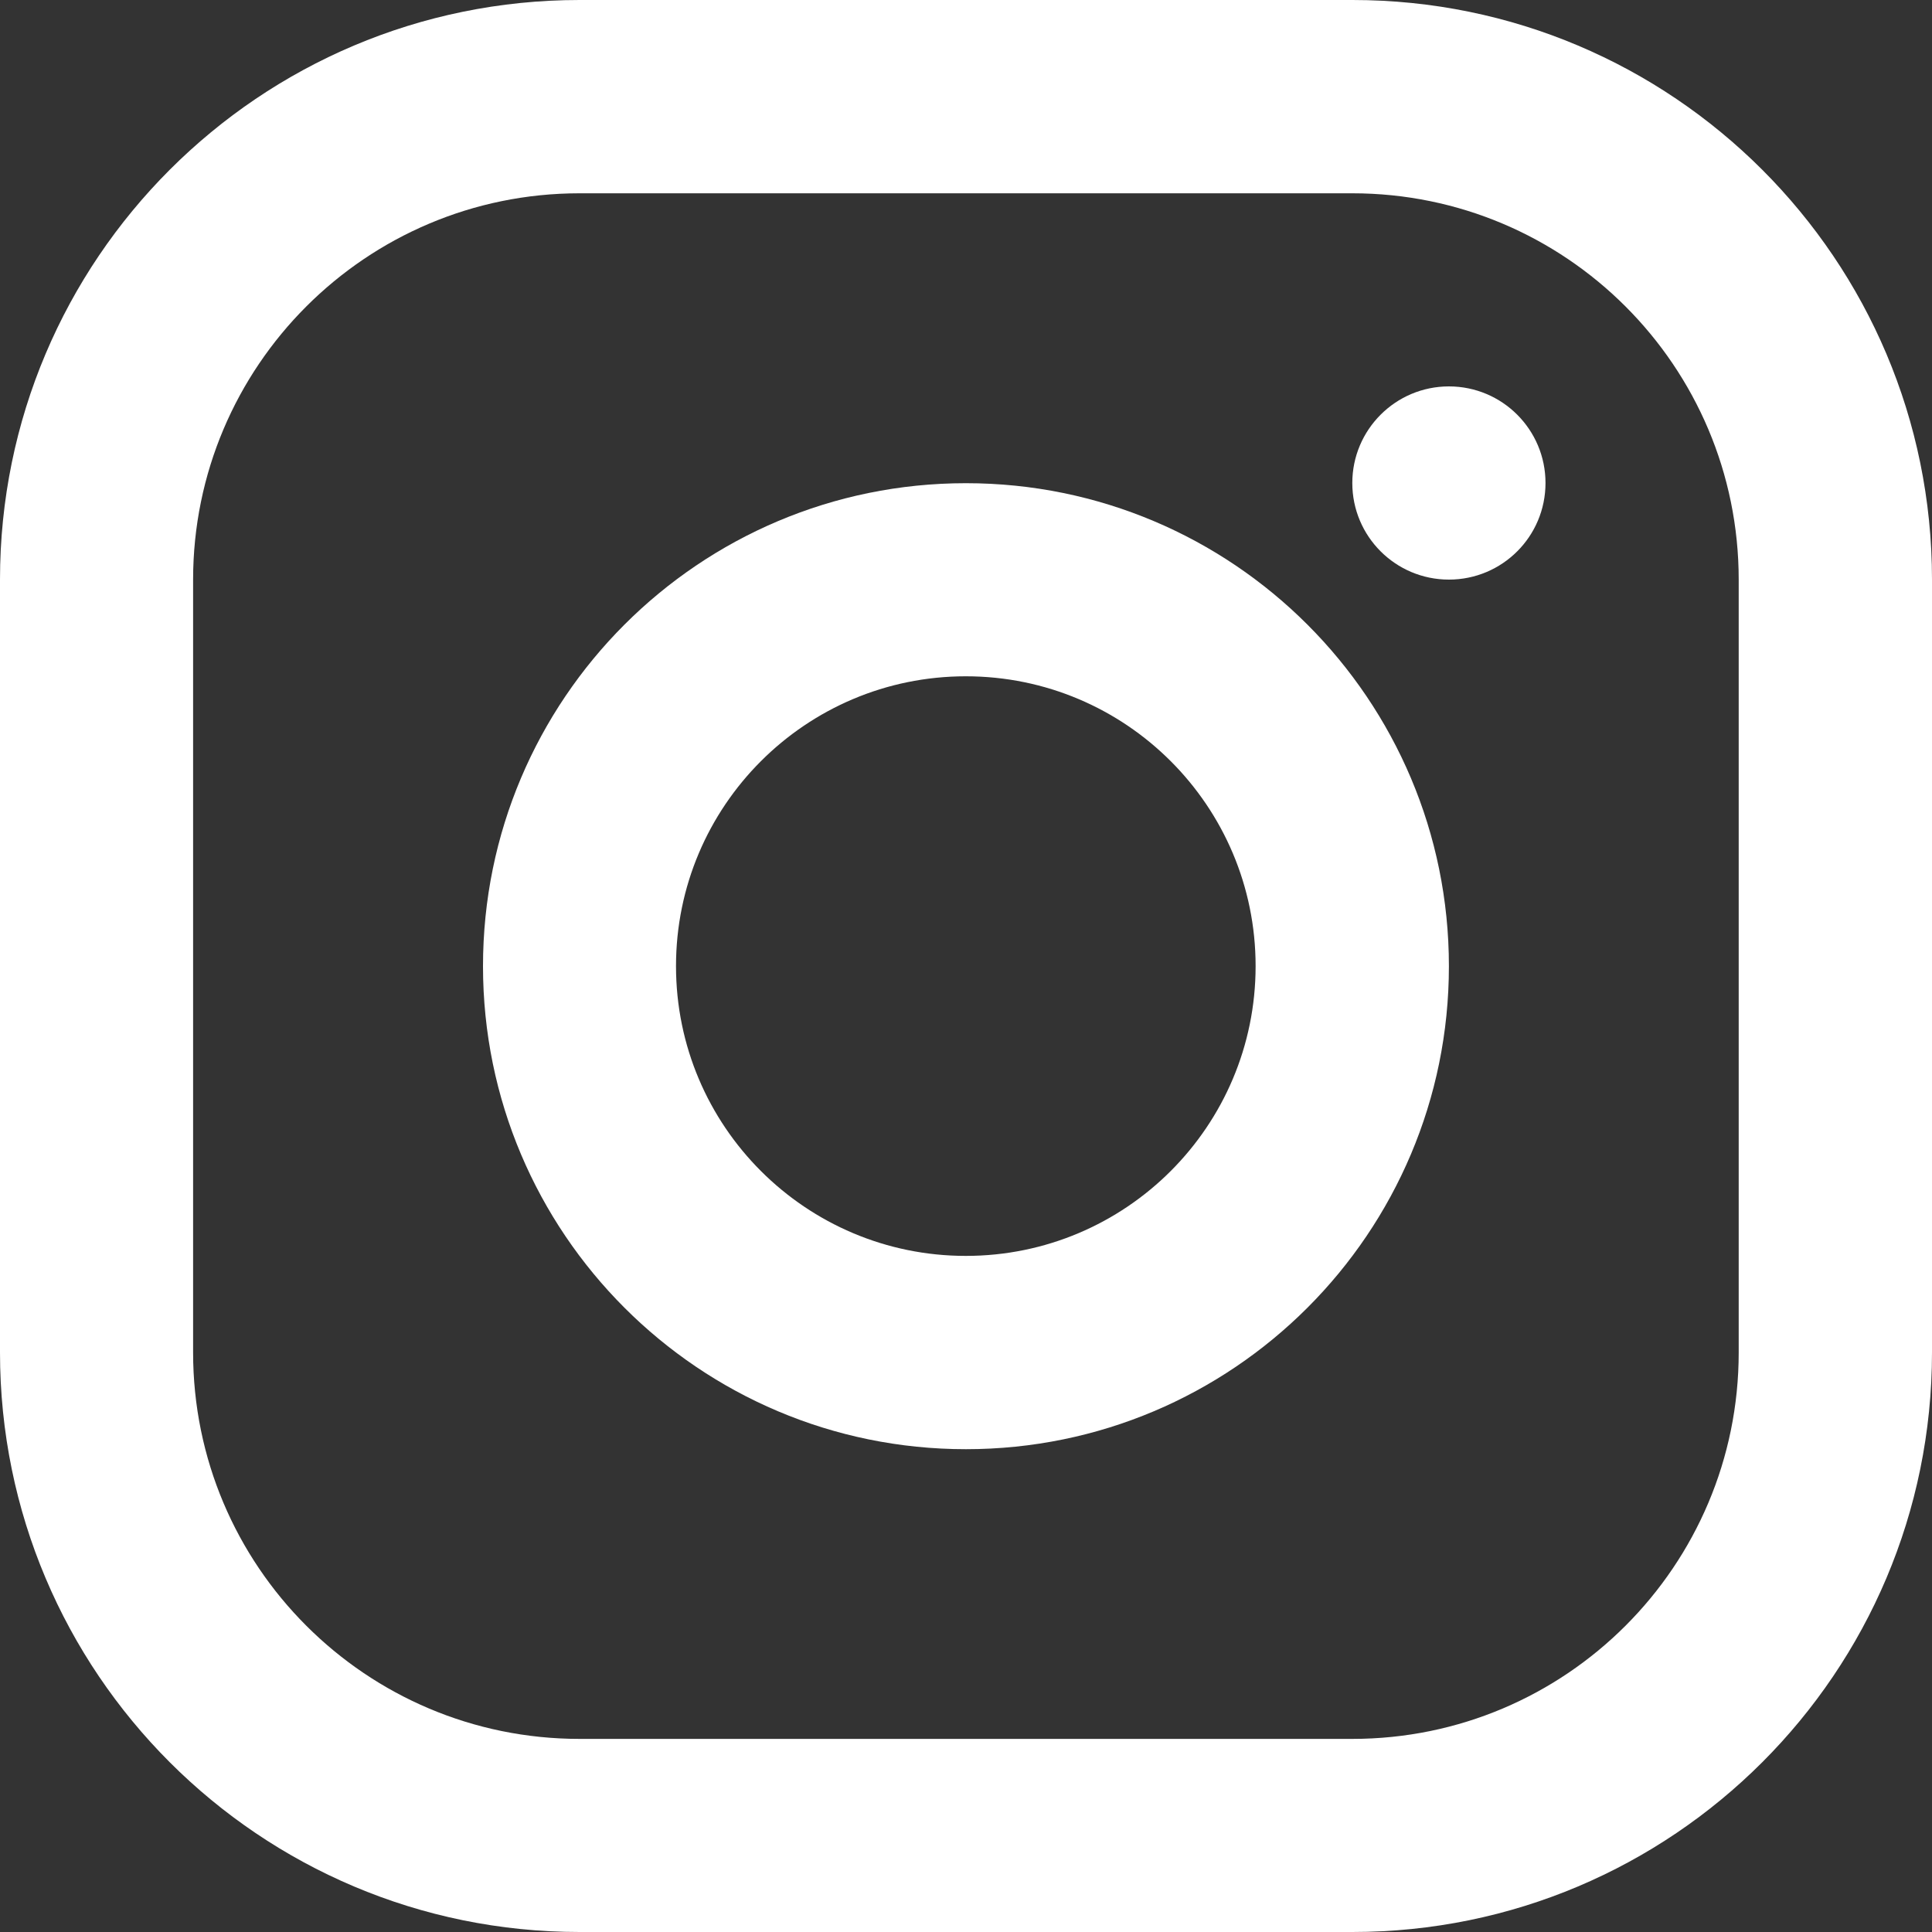 <svg width="20" height="20" viewBox="0 0 20 20" fill="none" xmlns="http://www.w3.org/2000/svg">
<rect x="0" y="0" width="20" height="20" fill="#333333" stroke="none"/>
<path fill-rule="evenodd" clip-rule="evenodd" d="M9.999 15.002C7.238 15.002 5 12.763 5 10.002C5 7.24 7.238 5.002 9.999 5.002C12.761 5.002 14.999 7.24 14.999 10.002C14.999 12.763 12.761 15.002 9.999 15.002ZM9.998 13.001C11.655 13.001 12.998 11.658 12.998 10.001C12.998 8.344 11.655 7.001 9.998 7.001C8.342 7.001 6.998 8.344 6.998 10.001C6.998 11.658 8.342 13.001 9.998 13.001Z" fill="white"/>
<path d="M15.999 5C15.999 5.553 15.552 6 14.999 6C14.447 6 13.999 5.553 13.999 5C13.999 4.448 14.447 4 14.999 4C15.552 4 15.999 4.448 15.999 5Z" fill="white"/>
<path fill-rule="evenodd" clip-rule="evenodd" d="M14 0H6C2.686 0 0 2.686 0 6V14C0 17.314 2.686 20 6 20H14C17.314 20 20 17.314 20 14V6C20 2.686 17.314 0 14 0ZM1.999 6.001C1.999 3.792 3.79 2.001 5.999 2.001H13.999C16.208 2.001 17.999 3.792 17.999 6.001V14.001C17.999 16.21 16.208 18.001 13.999 18.001H5.999C3.79 18.001 1.999 16.21 1.999 14.001V6.001Z" fill="white"/>
</svg>
